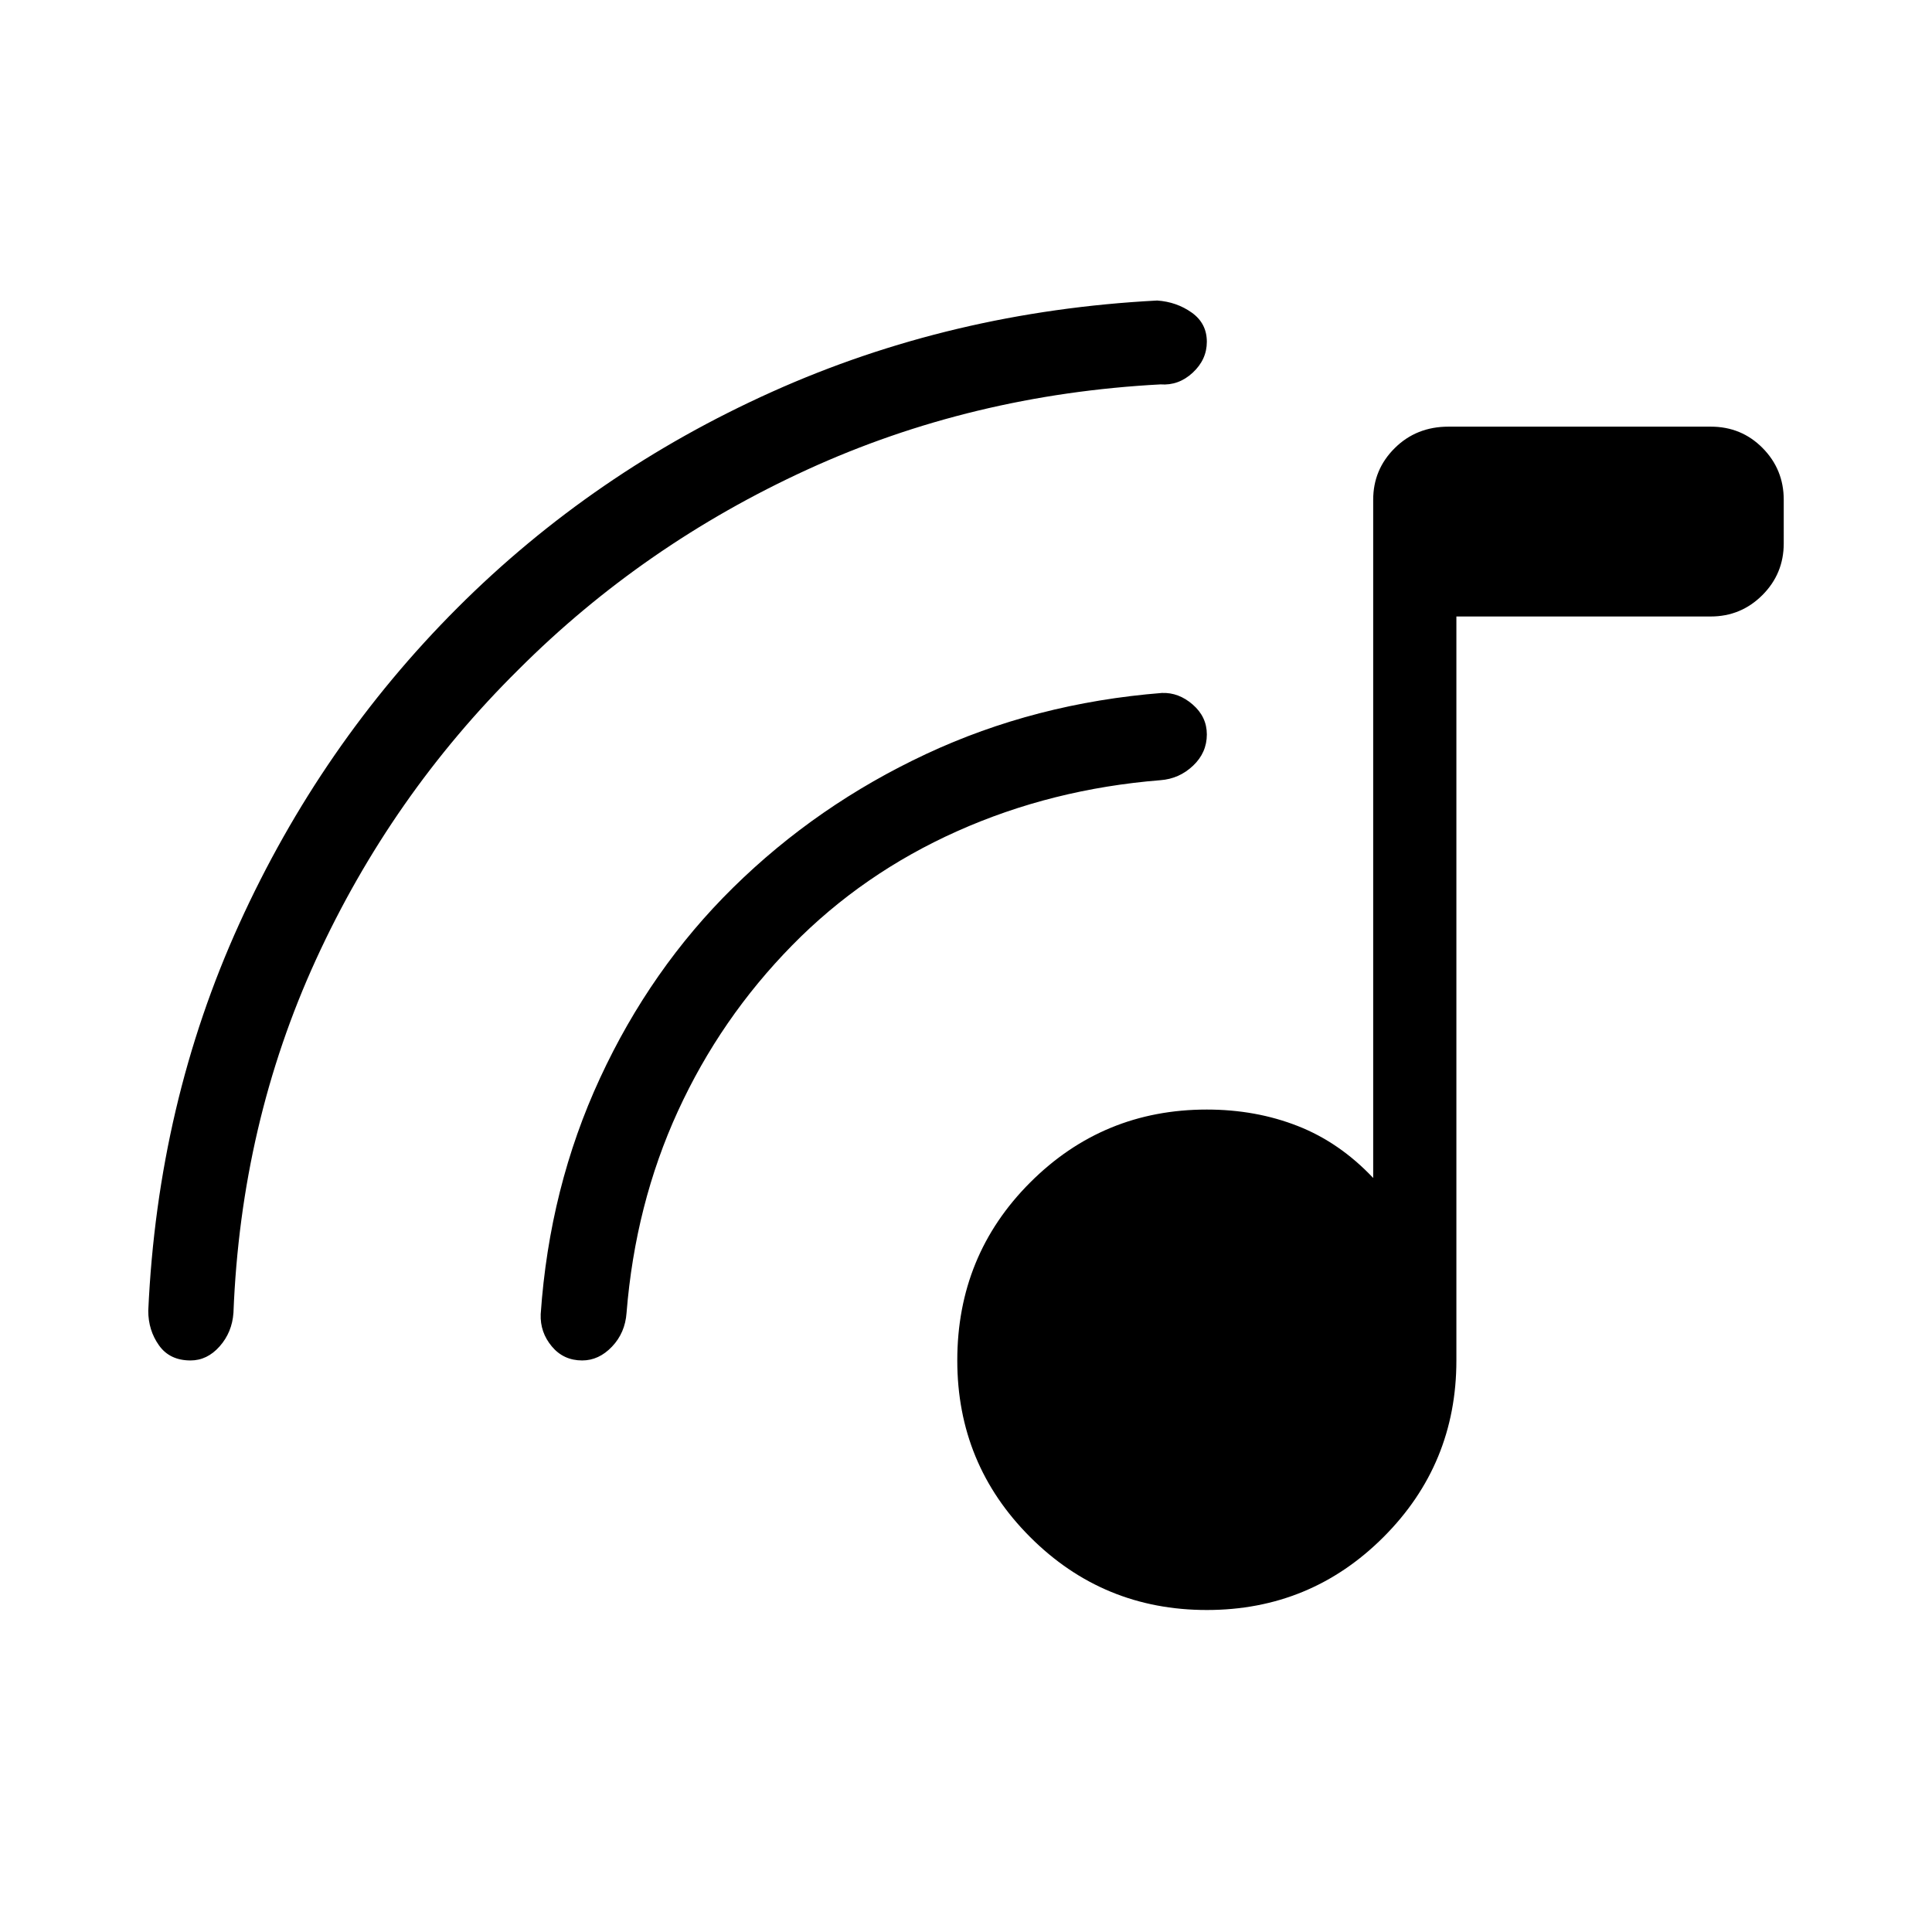<svg xmlns="http://www.w3.org/2000/svg" height="40" viewBox="0 -960 960 960" width="40"><path d="M599.67-160q-51.55 0-87.78-36.23-36.22-36.22-36.22-87.77 0-52.22 36.22-88.44 36.23-36.23 87.78-36.23 24.33 0 45.16 8.17 20.84 8.17 37.5 25.83v-337q0-15.08 10.75-25.71Q703.82-748 719.75-748h130.32q15.26 0 25.76 10.62 10.5 10.63 10.5 25.71V-690q0 15.08-10.62 25.71-10.63 10.62-25.71 10.62H723.67V-284q0 51.55-36.23 87.77Q651.22-160 599.67-160Zm-342-467.33Q194.33-564.67 157-483.17t-41 175.5q-.67 9.67-6.86 16.67-6.19 7-14.47 7-10.34 0-15.67-7.5t-5.33-17.17q4.66-103 45.16-192.16Q159.33-590 227.33-658q67.34-67.33 156.34-107.33T575-810.67q9.67.67 17.17 6 7.5 5.34 7.5 14.5 0 8.84-7 15.34t-16 5.83q-94 5-175.5 42.33-81.5 37.34-143.5 99.34Zm136 137Q358-454 336.83-407.83q-21.16 46.16-25.5 100.16-.71 9.98-7.24 16.82-6.52 6.85-14.81 6.85-9.28 0-15.11-7-5.84-7-5.5-16 4.33-63 29.5-117.33 25.16-54.34 66.16-94.67 41.67-41 95.84-66.33 54.16-25.34 117.16-30.34 8.34-.33 15.34 5.77 7 6.09 7 14.83 0 9.07-6.85 15.55t-16.15 7.19q-54 4.33-101 25.33t-82 56.67Z"/></svg>
